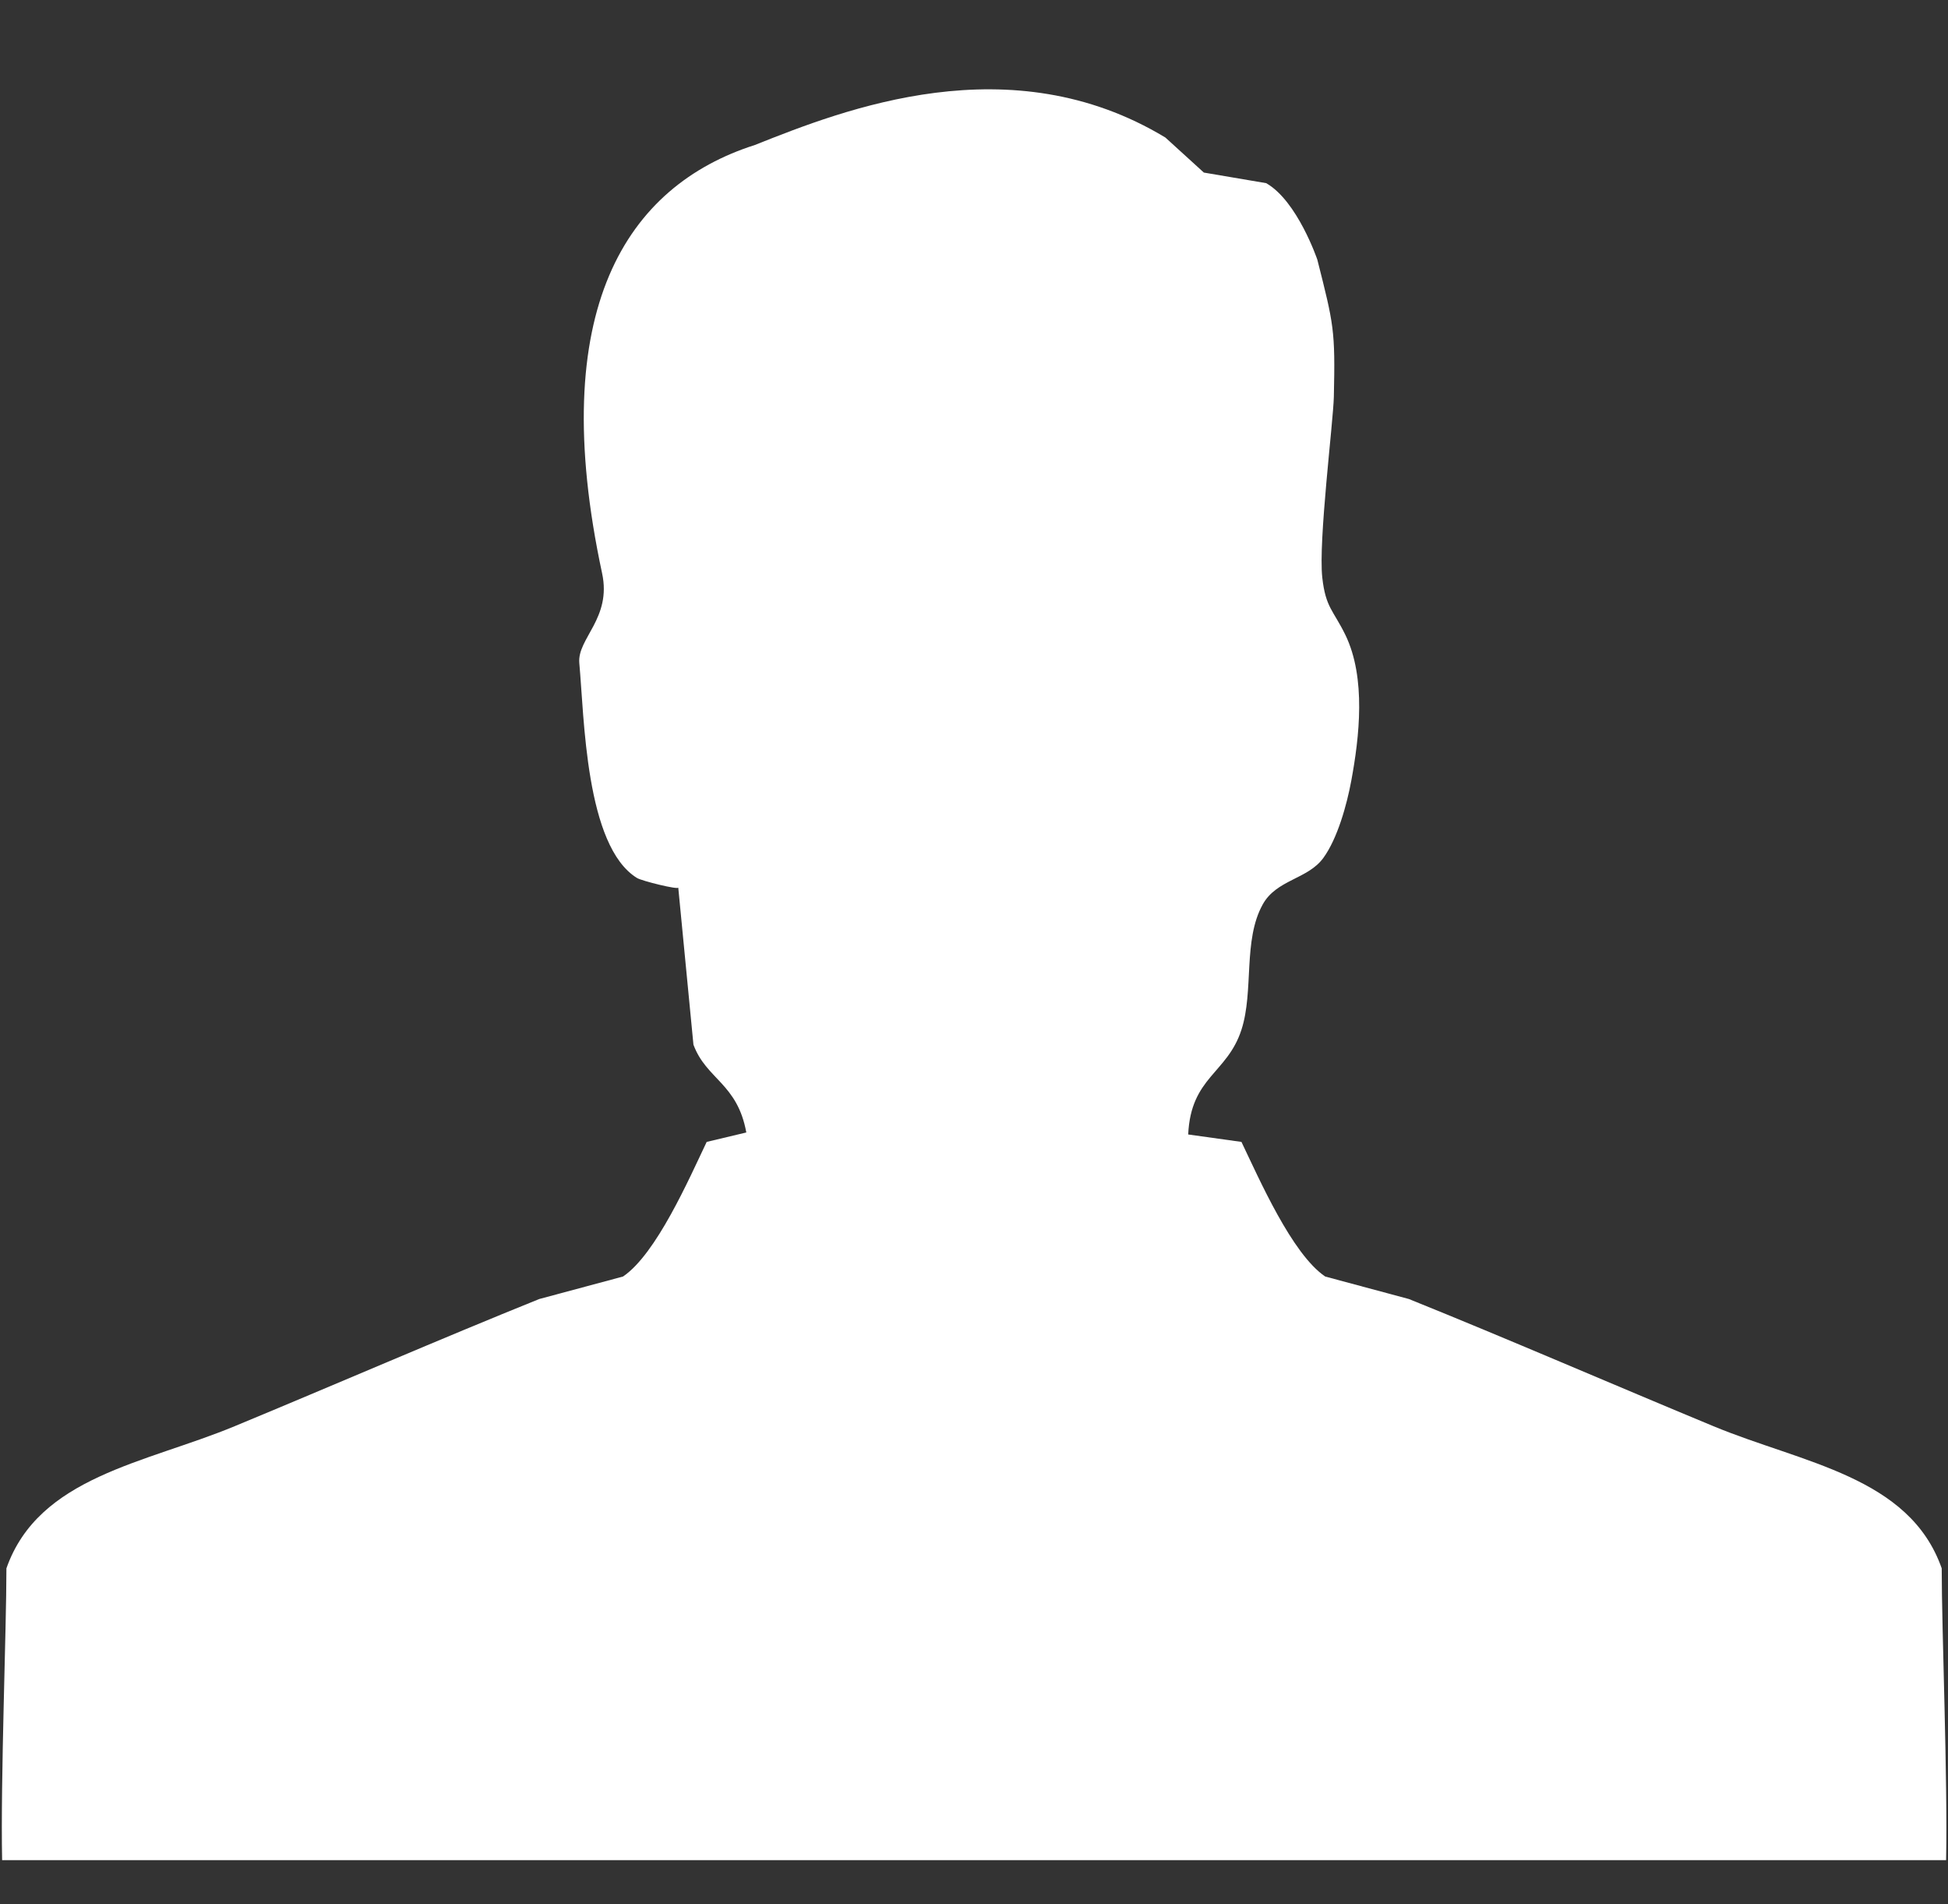 <?xml version="1.0" encoding="utf-8"?>
<!DOCTYPE svg PUBLIC "-//W3C//DTD SVG 1.1//EN" "http://www.w3.org/Graphics/SVG/1.1/DTD/svg11.dtd">
<svg version="1.1" baseProfile="full"
 xmlns="http://www.w3.org/2000/svg"
 xmlns:xlink="http://www.w3.org/1999/xlink"
 xmlns:ev="http://www.w3.org/2001/xml-events" 
  height="43px" 
  width="44px" 
>
<rect width="100%" height="100%" fill="#333333" stroke="none"/>
<path fill="rgb( 255, 255, 255 )"
 d="M29.755,5.864 C30.126,7.33 30.162,7.452 30.128,8.958 C30.114,9.539 29.775,12.222 29.867,13.045 C29.943,13.724 30.115,13.778 30.388,14.337 C30.861,15.311 30.703,16.653 30.521,17.635 C30.421,18.172 30.211,18.936 29.89,19.375 C29.538,19.858 28.832,19.861 28.521,20.425 C28.071,21.237 28.325,22.377 28.041,23.254 C27.719,24.248 26.899,24.317 26.838,25.619 C27.24,25.674 27.641,25.731 28.041,25.787 C28.444,26.627 29.181,28.318 29.933,28.827 C30.563,28.997 31.193,29.166 31.823,29.335 C34.033,30.225 36.487,31.289 38.7,32.206 C40.717,33.043 43.129,33.341 43.858,35.417 C43.858,36.827 43.994,40.158 43.957,42.007 C43.957,42.007 0.048,42.007 0.048,42.007 C0.011,40.158 0.145,36.827 0.145,35.417 C0.874,33.341 3.288,33.043 5.303,32.206 C7.517,31.289 9.972,30.225 12.18,29.335 C12.81,29.166 13.441,28.997 14.072,28.827 C14.824,28.318 15.561,26.627 15.962,25.787 C15.962,25.787 16.857,25.574 16.857,25.574 C16.655,24.463 15.954,24.376 15.663,23.591 C15.549,22.408 15.435,21.225 15.32,20.043 C15.324,20.098 14.497,19.894 14.388,19.827 C13.221,19.108 13.197,16.188 13.085,14.975 C13.034,14.419 13.819,13.965 13.6,12.947 C12.321,6.988 14.154,4.199 17.051,3.274 C19.062,2.473 22.82,0.988 26.323,3.106 C26.323,3.106 27.192,3.897 27.192,3.897 C27.192,3.897 28.599,4.136 28.599,4.136 C29.305,4.537 29.755,5.864 29.755,5.864  "/>
</svg>
